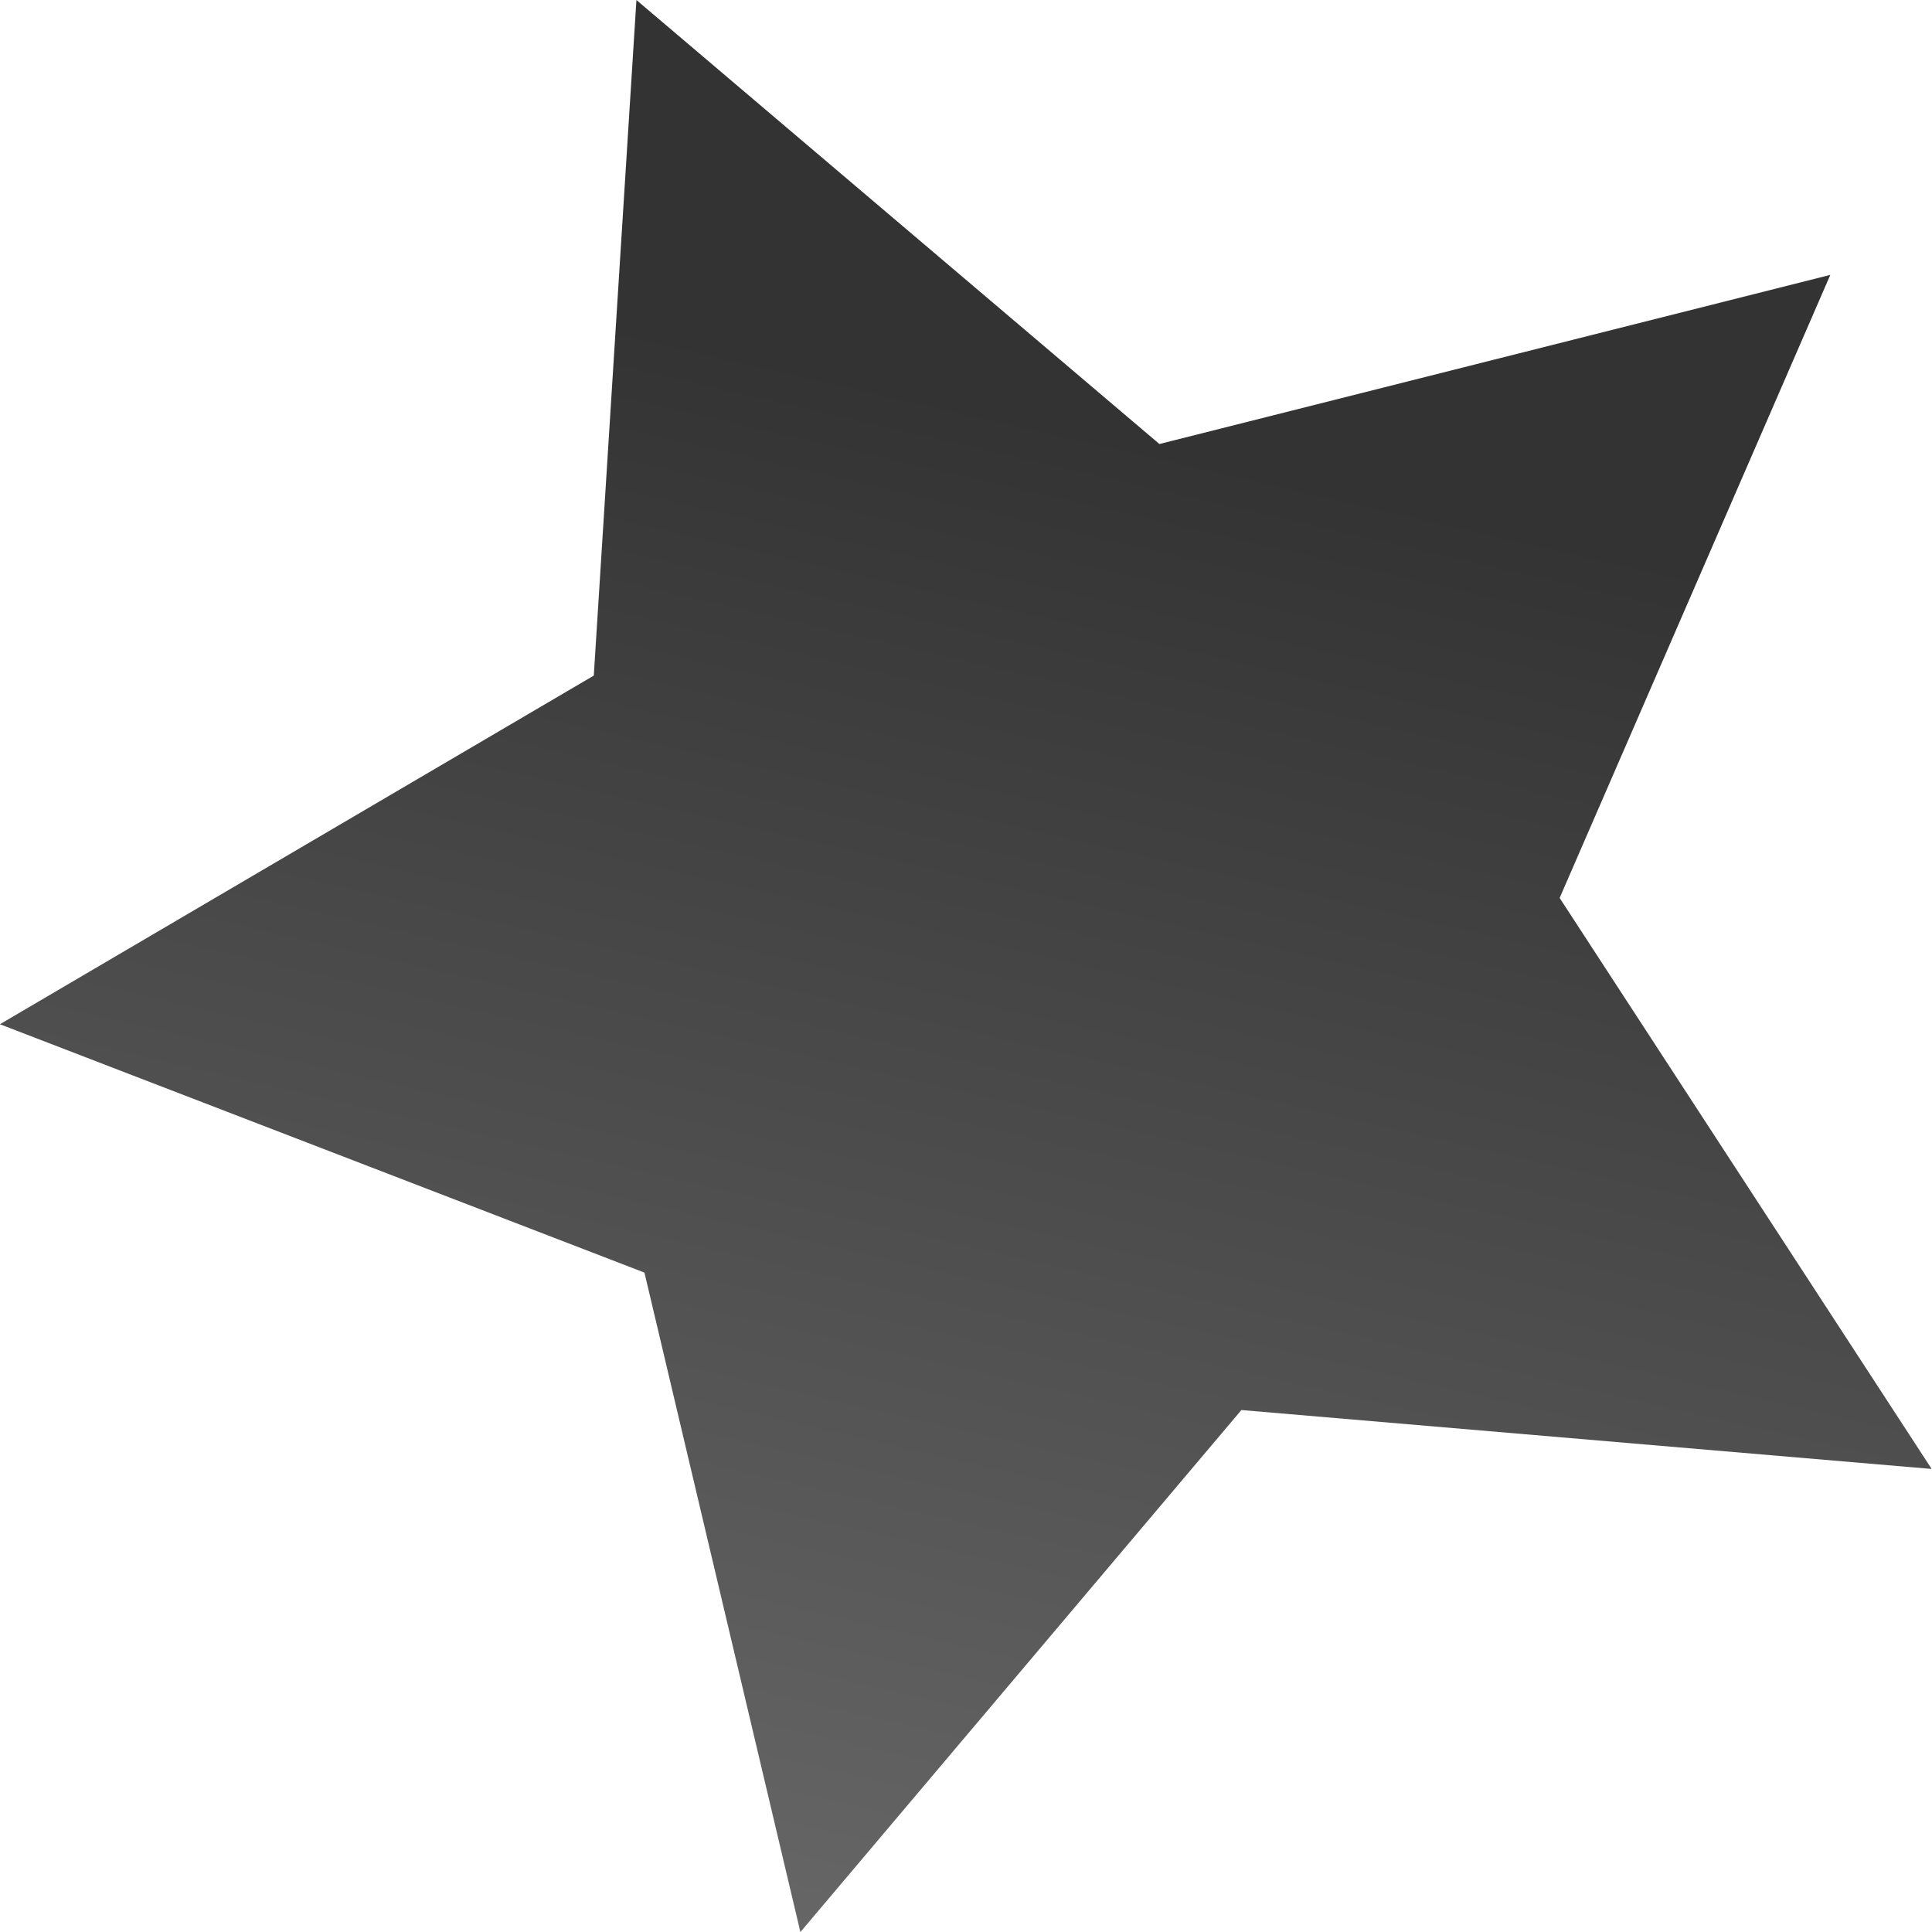 <?xml version="1.0" encoding="UTF-8" standalone="no"?>
<svg
   width="228"
   height="228"
   viewBox="0 0 228 228"
   fill="none"
   version="1.1"
   id="svg4"
   sodipodi:docname="logo.svg"
   inkscape:version="1.1.1 (3bf5ae0d25, 2021-09-20)"
   inkscape:export-filename="/home/e0ipso/workspace/js/apps/gatsby-theme-adr/src/images/logo.png"
   inkscape:export-xdpi="96"
   inkscape:export-ydpi="96"
   xmlns:inkscape="http://www.inkscape.org/namespaces/inkscape"
   xmlns:sodipodi="http://sodipodi.sourceforge.net/DTD/sodipodi-0.dtd"
   xmlns:xlink="http://www.w3.org/1999/xlink"
   xmlns="http://www.w3.org/2000/svg"
   xmlns:svg="http://www.w3.org/2000/svg">
  <defs
     id="defs8">
    <linearGradient
       inkscape:collect="always"
       xlink:href="#linearGradient48090"
       id="linearGradient48092"
       x1="62.359"
       y1="31.246"
       x2="50.941"
       y2="79.69"
       gradientUnits="userSpaceOnUse" />
    <linearGradient
       inkscape:collect="always"
       id="linearGradient48090">
      <stop
         style="stop-color:#333333;stop-opacity:1"
         offset="0"
         id="stop48086" />
      <stop
         style="stop-color:#666666;stop-opacity:1"
         offset="1"
         id="stop48088" />
    </linearGradient>
  </defs>
  <sodipodi:namedview
     id="namedview6"
     pagecolor="#ffffff"
     bordercolor="#666666"
     borderopacity="1.0"
     inkscape:pageshadow="2"
     inkscape:pageopacity="0.0"
     inkscape:pagecheckerboard="0"
     showgrid="false"
     inkscape:zoom="2.7350427"
     inkscape:cx="141.49688"
     inkscape:cy="117"
     inkscape:window-width="1920"
     inkscape:window-height="1016"
     inkscape:window-x="0"
     inkscape:window-y="0"
     inkscape:window-maximized="1"
     inkscape:current-layer="svg4"
     fit-margin-top="0"
     fit-margin-left="0"
     fit-margin-right="0"
     fit-margin-bottom="0" />
  <path
     sodipodi:type="star"
     style="fill:url(#linearGradient48092);fill-opacity:1;stroke:#ff00ff;stroke-width:0;stroke-opacity:1"
     id="path1248"
     inkscape:flatsided="false"
     sodipodi:sides="5"
     sodipodi:cx="58.552681"
     sodipodi:cy="47.394142"
     sodipodi:r1="33.181152"
     sodipodi:r2="16.590576"
     sodipodi:arg1="0.54561777"
     sodipodi:arg2="1.1739363"
     inkscape:rounded="0"
     inkscape:randomized="0"
     inkscape:transform-center-x="7.3316197"
     inkscape:transform-center-y="2.5785426"
     d="M 86.916,64.613 64.965,62.695 50.941,79.69 45.982,58.221 25.485,50.135 44.371,38.785 l 1.356,-21.993 16.631,14.454 21.335,-5.506 -8.607,20.284 z"
     transform="matrix(3.711,0,0,3.625,-94.586,-60.868)" />
</svg>
